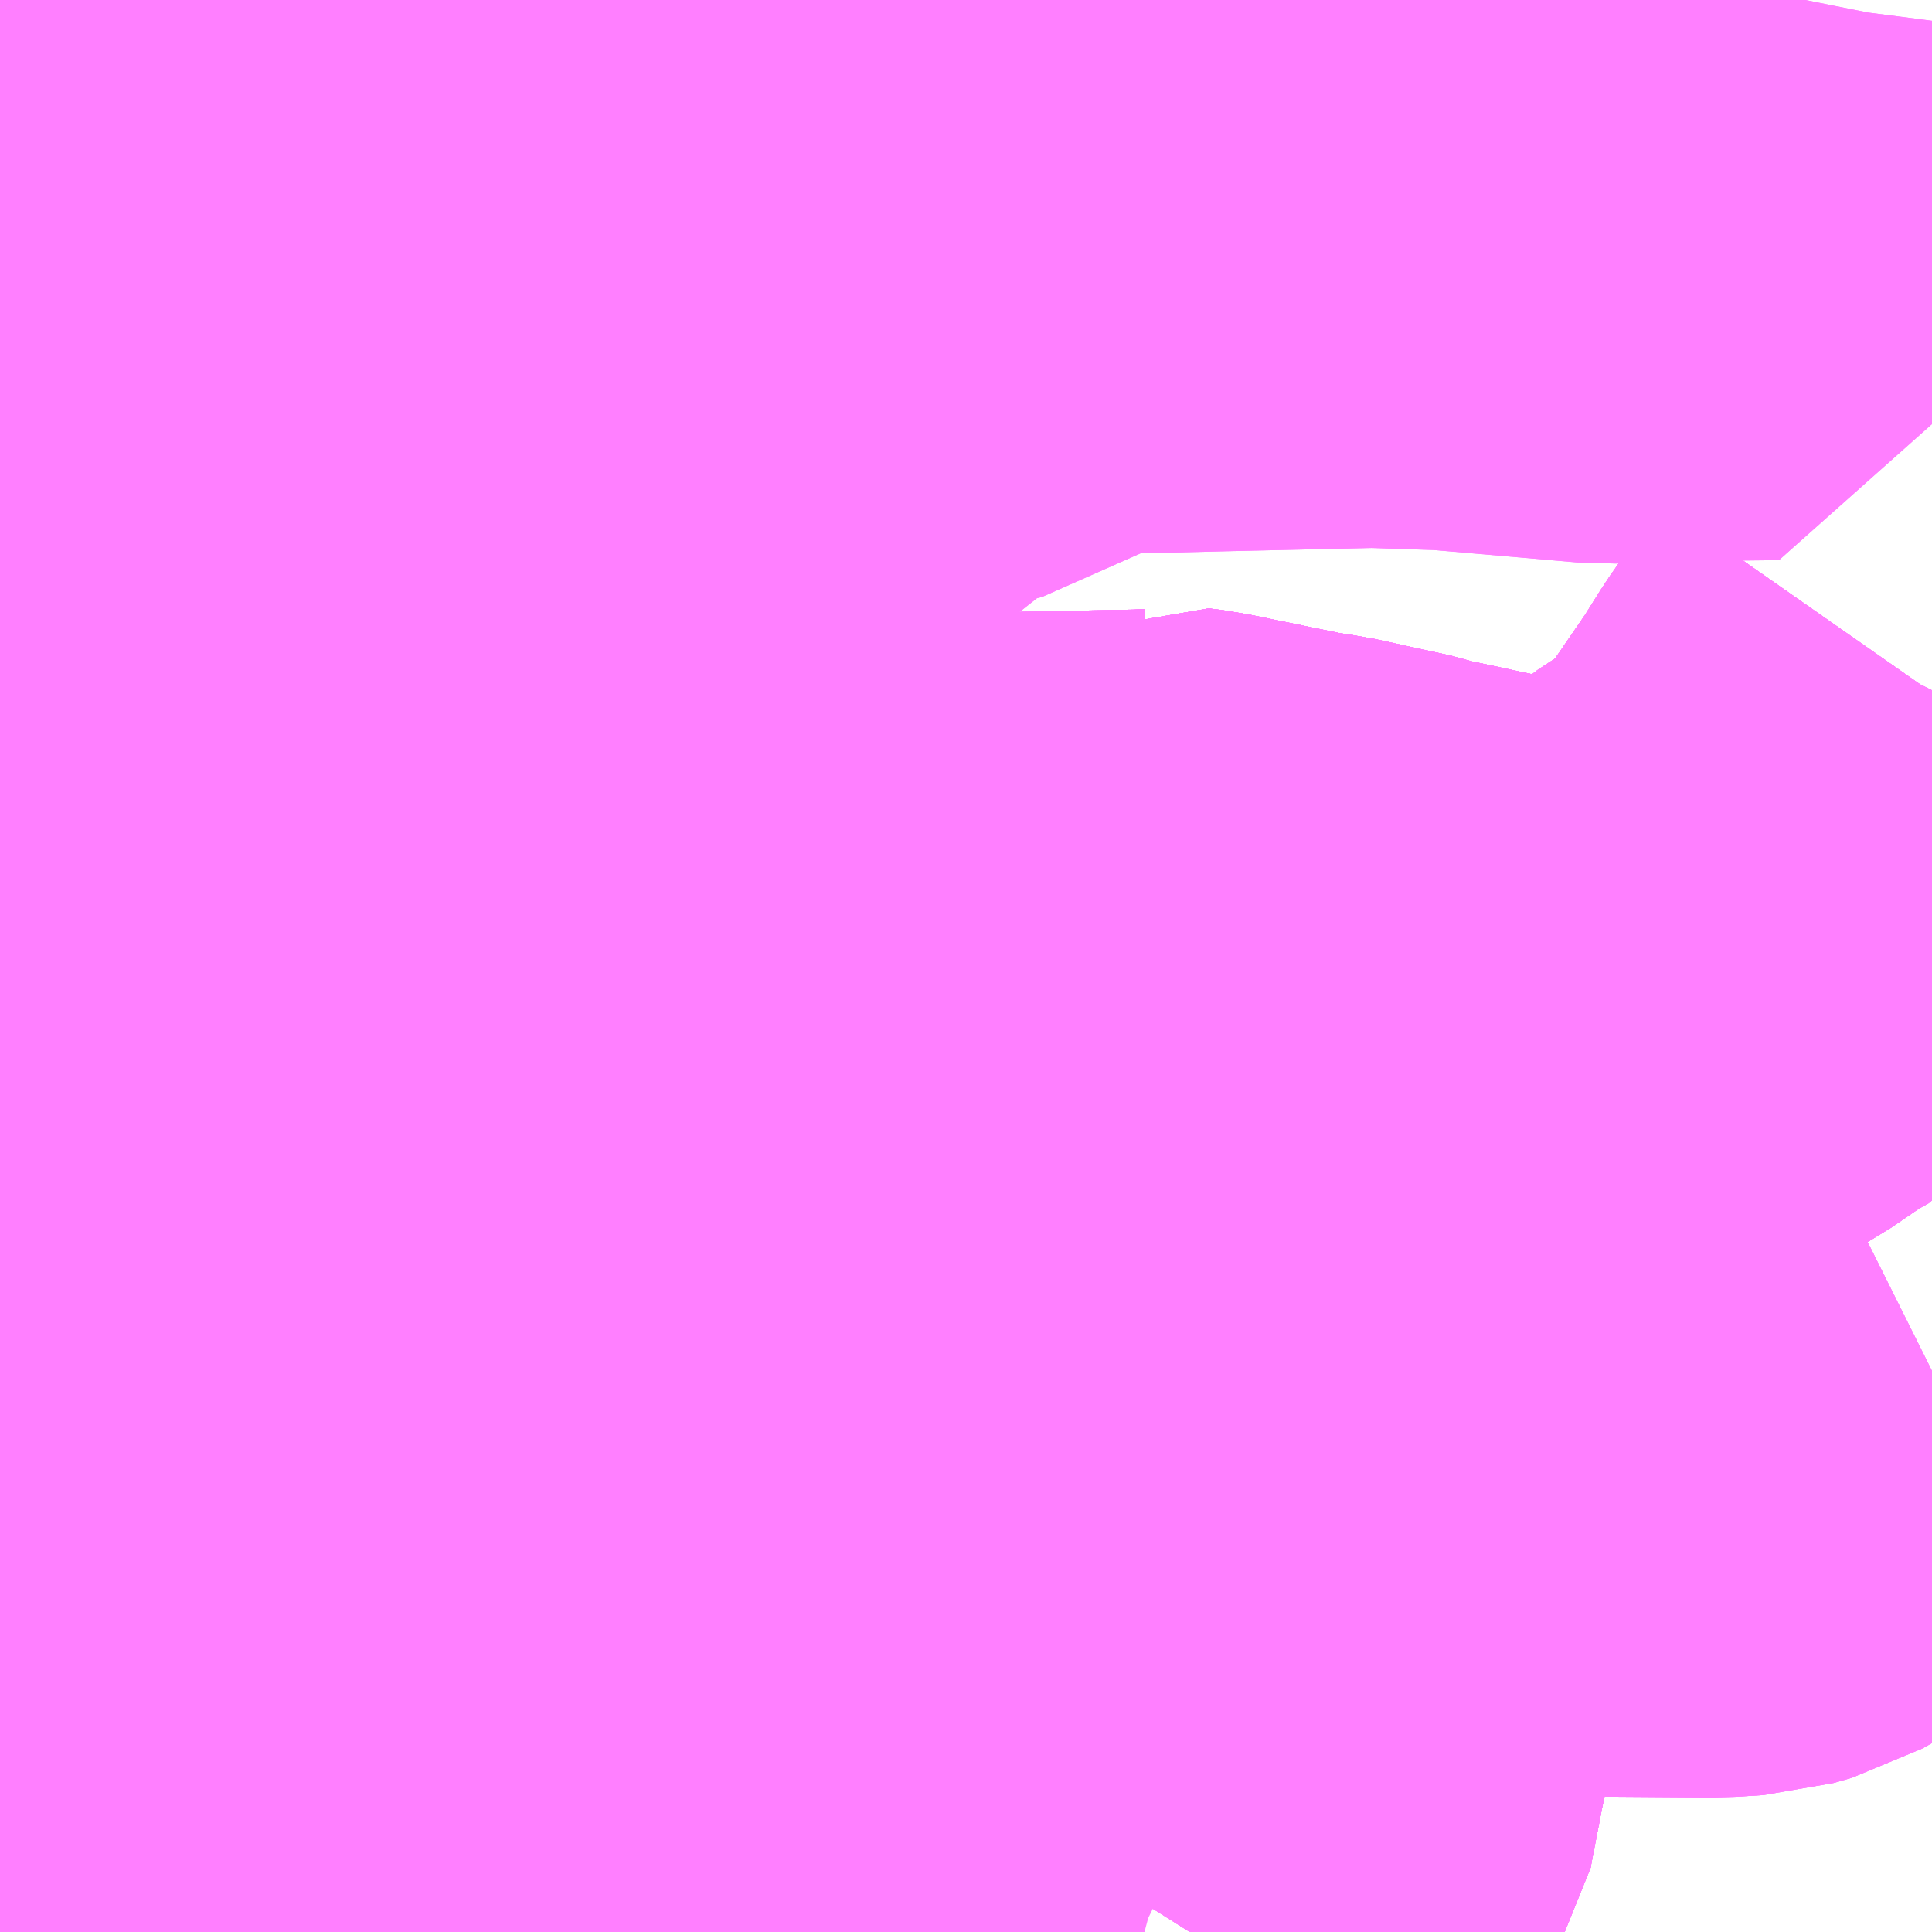 <?xml version="1.0" encoding="UTF-8"?>
<svg  xmlns="http://www.w3.org/2000/svg" xmlns:xlink="http://www.w3.org/1999/xlink" xmlns:go="http://purl.org/svgmap/profile" property="N07_001,N07_002,N07_003,N07_004,N07_005,N07_006,N07_007" viewBox="13392.334 -3467.285 2.197 2.197" go:dataArea="13392.333984375 -3467.28515625 2.197265625 2.197265625" >
<globalCoordinateSystem srsName="http://purl.org/crs/84" transform="matrix(100.0,0.0,0.0,-100.0,0.0,0.0)" />
<defs>
 <g id="p0" >
  <circle cx="0.0" cy="0.0" r="3" stroke="green" stroke-width="0.75" vector-effect="non-scaling-stroke" />
 </g>
</defs>
<g fill="none" fill-rule="evenodd" stroke="#FF00FF" stroke-width="0.75" opacity="0.5" vector-effect="non-scaling-stroke" stroke-linejoin="bevel" >
<path content="1,JR四国バス（株）,マドンナエクスプレス号　松山⇔岡山,3.0,3.0,3.0," xlink:title="1" d="M13392.334,-3467.115L13392.35,-3467.116L13392.432,-3467.117L13392.444,-3467.117L13392.461,-3467.118L13392.53,-3467.12L13392.595,-3467.121L13392.603,-3467.122L13392.627,-3467.122L13392.627,-3467.095L13392.627,-3467.064L13392.628,-3467.008L13392.628,-3466.99L13392.629,-3466.929L13392.629,-3466.92L13392.629,-3466.815L13392.629,-3466.807L13392.629,-3466.779L13392.629,-3466.762L13392.629,-3466.732L13392.629,-3466.721L13392.629,-3466.71L13392.629,-3466.669L13392.629,-3466.655L13392.629,-3466.649L13392.629,-3466.622L13392.629,-3466.608L13392.63,-3466.555L13392.631,-3466.512L13392.631,-3466.49L13392.631,-3466.381L13392.631,-3466.253L13392.632,-3466.245L13392.646,-3466.245L13392.687,-3466.244L13392.738,-3466.242L13392.779,-3466.241L13392.817,-3466.24L13392.841,-3466.24"/>
<path content="1,JR四国バス（株）,龍馬エクスプレス号　高知⇔岡山,9.0,9.0,9.0," xlink:title="1" d="M13392.334,-3467.115L13392.35,-3467.116L13392.432,-3467.117L13392.444,-3467.117L13392.461,-3467.118L13392.53,-3467.12L13392.595,-3467.121L13392.603,-3467.122L13392.627,-3467.122L13392.627,-3467.095L13392.627,-3467.064L13392.628,-3467.008L13392.628,-3466.99L13392.629,-3466.929L13392.629,-3466.92L13392.629,-3466.815L13392.629,-3466.807L13392.629,-3466.779L13392.629,-3466.762L13392.629,-3466.732L13392.629,-3466.721L13392.629,-3466.71L13392.629,-3466.669L13392.629,-3466.655L13392.629,-3466.649L13392.629,-3466.622L13392.629,-3466.608L13392.63,-3466.555L13392.631,-3466.512L13392.631,-3466.49L13392.631,-3466.381L13392.631,-3466.253L13392.632,-3466.245L13392.646,-3466.245L13392.687,-3466.244L13392.738,-3466.242L13392.779,-3466.241L13392.817,-3466.24L13392.841,-3466.24"/>
<path content="1,ロウズ観光（株）,岡山・倉敷～東京,1.0,1.0,1.0," xlink:title="1" d="M13392.334,-3466.55L13392.342,-3466.549L13392.456,-3466.552L13392.63,-3466.554L13392.63,-3466.655L13392.63,-3466.975L13392.63,-3467.116L13392.361,-3467.115L13392.334,-3467.114"/>
<path content="1,一畑バス（株）,岡山～米子・松江・出雲線,7.0,7.0,7.0," xlink:title="1" d="M13392.816,-3466.186L13392.816,-3466.237L13392.635,-3466.24L13392.494,-3466.243L13392.403,-3466.246L13392.334,-3466.247"/>
<path content="1,下津井電鉄（株）,岡山～松山線,6.0,6.0,6.0," xlink:title="1" d="M13392.334,-3466.247L13392.403,-3466.246L13392.494,-3466.243L13392.635,-3466.24L13392.816,-3466.237L13392.816,-3466.186"/>
<path content="1,下津井電鉄（株）,岡山～福岡線,1.0,1.0,1.0," xlink:title="1" d="M13392.816,-3466.186L13392.816,-3466.237L13392.635,-3466.24L13392.494,-3466.243L13392.403,-3466.246L13392.334,-3466.247"/>
<path content="1,下津井電鉄（株）,岡山～高知線,9.0,9.0,9.0," xlink:title="1" d="M13392.334,-3466.247L13392.403,-3466.246L13392.494,-3466.243L13392.635,-3466.24L13392.816,-3466.237L13392.816,-3466.186"/>
<path content="1,下津井電鉄（株）,岡山～鳥取線,3.0,3.0,3.0," xlink:title="1" d="M13392.816,-3466.186L13392.816,-3466.237L13392.635,-3466.24L13392.494,-3466.243L13392.403,-3466.246L13392.334,-3466.247"/>
<path content="1,下津井電鉄（株）,興除線,25.0,18.5,18.5," xlink:title="1" d="M13392.816,-3466.186L13392.816,-3466.237L13392.635,-3466.24L13392.635,-3466.311L13392.636,-3466.473L13392.63,-3466.554L13392.456,-3466.552L13392.342,-3466.549L13392.334,-3466.55"/>
<path content="1,両備ホールディングス（株）,ままかりライナー　倉敷・岡山～東京駅八重洲通り線,1.0,1.0,1.0," xlink:title="1" d="M13392.334,-3466.55L13392.342,-3466.549L13392.456,-3466.552L13392.63,-3466.554L13392.63,-3466.655L13392.63,-3466.975L13392.63,-3467.116L13392.361,-3467.115L13392.334,-3467.114"/>
<path content="1,両備ホールディングス（株）,ももたろうエクスプレス　岡山～出雲・松江・米子線,7.0,7.0,7.0," xlink:title="1" d="M13392.816,-3466.186L13392.816,-3466.237L13392.635,-3466.24L13392.494,-3466.243L13392.403,-3466.246L13392.334,-3466.247"/>
<path content="1,両備ホールディングス（株）,サンサンライナー　岡山～広島線,4.0,4.0,4.0," xlink:title="1" d="M13392.816,-3466.186L13392.816,-3466.237L13392.635,-3466.24L13392.494,-3466.243L13392.403,-3466.246L13392.334,-3466.247"/>
<path content="1,両備ホールディングス（株）,ペガサス　倉敷・岡山～小倉・福岡線,1.0,1.0,1.0," xlink:title="1" d="M13392.816,-3466.186L13392.816,-3466.237L13392.635,-3466.24L13392.494,-3466.243L13392.403,-3466.246L13392.334,-3466.247"/>
<path content="1,両備ホールディングス（株）,ホテルオークラ岡山線,8.0,7.0,7.0," xlink:title="1" d="M13393.881,-3465.724L13393.857,-3465.619L13394.284,-3465.616L13394.316,-3465.618L13394.337,-3465.624L13394.389,-3465.653L13394.529,-3465.725L13394.531,-3465.726"/>
<path content="1,両備ホールディングス（株）,ホテルオークラ岡山線,8.0,7.0,7.0," xlink:title="1" d="M13393.881,-3465.724L13393.804,-3465.737L13393.79,-3465.746L13393.766,-3465.751L13393.662,-3465.763"/>
<path content="1,両備ホールディングス（株）,ホテルオークラ岡山線,8.0,7.0,7.0," xlink:title="1" d="M13393.396,-3466.051L13393.433,-3466.066L13393.455,-3466.081L13393.481,-3466.094L13393.498,-3466.103L13393.509,-3466.106L13393.54,-3466.116L13393.556,-3466.123L13393.569,-3466.128L13393.582,-3466.137L13393.592,-3466.14L13393.598,-3466.147L13393.614,-3466.159L13393.636,-3466.184L13393.656,-3466.218L13393.662,-3466.221L13393.678,-3466.219L13393.795,-3466.195L13393.817,-3466.192L13393.904,-3466.173L13393.916,-3466.169L13394.024,-3466.146L13394.118,-3466.122L13394.083,-3466.099L13394.072,-3466.085L13394.047,-3466.039L13394.02,-3465.985L13393.989,-3465.927L13393.934,-3465.843L13393.905,-3465.793L13393.893,-3465.756L13393.881,-3465.724"/>
<path content="1,両備ホールディングス（株）,ホテルオークラ岡山線,8.0,7.0,7.0," xlink:title="1" d="M13392.816,-3466.237L13392.816,-3466.186L13392.819,-3466.05L13392.987,-3466.05L13393.053,-3466.05L13393.155,-3466.05L13393.396,-3466.051"/>
<path content="1,両備ホールディングス（株）,ホテルオークラ岡山線,8.0,7.0,7.0," xlink:title="1" d="M13392.816,-3466.237L13393.053,-3466.227L13393.111,-3466.226L13393.316,-3466.217L13393.393,-3466.214L13393.396,-3466.051"/>
<path content="1,両備ホールディングス（株）,ホテルオークラ岡山線,8.0,7.0,7.0," xlink:title="1" d="M13392.816,-3466.237L13392.635,-3466.24L13392.635,-3466.311L13392.636,-3466.473L13392.63,-3466.554L13392.456,-3466.552L13392.342,-3466.549L13392.334,-3466.55"/>
<path content="1,両備ホールディングス（株）,マスカット　倉敷～新宿線,1.0,1.0,1.0," xlink:title="1" d="M13392.334,-3467.114L13392.361,-3467.115L13392.63,-3467.116L13392.63,-3466.975L13392.63,-3466.655L13392.63,-3466.554L13392.456,-3466.552L13392.342,-3466.549L13392.334,-3466.55"/>
<path content="1,両備ホールディングス（株）,マドンナエクスプレス　松山線,6.0,6.0,6.0," xlink:title="1" d="M13392.816,-3466.186L13392.816,-3466.237L13392.635,-3466.24L13392.494,-3466.243L13392.403,-3466.246L13392.334,-3466.247"/>
<path content="1,両備ホールディングス（株）,リョービ・エクスプレス　倉敷・岡山～名古屋線,1.0,1.0,1.0," xlink:title="1" d="M13392.334,-3466.55L13392.342,-3466.549L13392.456,-3466.552L13392.63,-3466.554L13392.63,-3466.655L13392.63,-3466.975L13392.63,-3467.116L13392.361,-3467.115L13392.334,-3467.114"/>
<path content="1,両備ホールディングス（株）,リョービ・エクスプレス　倉敷・玉野・岡山～大阪線,23.0,23.0,23.0," xlink:title="1" d="M13392.55,-3465.088L13392.561,-3465.128L13392.612,-3465.233L13392.619,-3465.257L13392.623,-3465.464L13392.63,-3465.631L13392.334,-3465.629"/>
<path content="1,両備ホールディングス（株）,ルブラン　倉敷・岡山・津山～東京線,1.0,1.0,1.0," xlink:title="1" d="M13392.334,-3467.114L13392.361,-3467.115L13392.63,-3467.116L13392.63,-3466.975L13392.63,-3466.655L13392.63,-3466.554L13392.456,-3466.552L13392.342,-3466.549L13392.334,-3466.55"/>
<path content="1,両備ホールディングス（株）,倉敷駅（旧2号線経由）・中庄駅・バラ園線,8.5,6.0,6.0," xlink:title="1" d="M13392.635,-3466.24L13392.633,-3466.05L13392.631,-3465.883L13392.634,-3465.765L13392.63,-3465.631L13392.334,-3465.629"/>
<path content="1,両備ホールディングス（株）,倉敷駅（旧2号線経由）・中庄駅・バラ園線,8.5,6.0,6.0," xlink:title="1" d="M13392.635,-3466.24L13392.816,-3466.237L13392.816,-3466.186"/>
<path content="1,両備ホールディングス（株）,倉敷駅（旧2号線経由）・中庄駅・バラ園線,8.5,6.0,6.0," xlink:title="1" d="M13392.635,-3466.24L13392.635,-3466.311L13392.636,-3466.473L13392.63,-3466.554L13392.456,-3466.552L13392.342,-3466.549L13392.334,-3466.55"/>
<path content="1,両備ホールディングス（株）,国道30号線,32.0,24.5,24.5," xlink:title="1" d="M13392.55,-3465.088L13392.561,-3465.128L13392.612,-3465.233L13392.619,-3465.257L13392.623,-3465.464L13392.63,-3465.631L13392.634,-3465.765L13392.631,-3465.883L13392.633,-3466.05L13392.819,-3466.05L13392.816,-3466.186L13392.816,-3466.237L13392.635,-3466.24L13392.635,-3466.311L13392.636,-3466.473L13392.63,-3466.554L13392.456,-3466.552L13392.342,-3466.549L13392.334,-3466.55"/>
<path content="1,両備ホールディングス（株）,岡山・西大寺線,124.5,92.0,91.5," xlink:title="1" d="M13394.531,-3465.726L13394.529,-3465.725L13394.389,-3465.653L13394.337,-3465.624L13394.316,-3465.618L13394.284,-3465.616L13393.857,-3465.619"/>
<path content="1,両備ホールディングス（株）,岡山・西大寺線,124.5,92.0,91.5," xlink:title="1" d="M13393.857,-3465.619L13393.881,-3465.724"/>
<path content="1,両備ホールディングス（株）,岡山・西大寺線,124.5,92.0,91.5," xlink:title="1" d="M13393.031,-3465.622L13393.374,-3465.614L13393.574,-3465.614L13393.621,-3465.614L13393.857,-3465.619"/>
<path content="1,両備ホールディングス（株）,岡山・西大寺線,124.5,92.0,91.5," xlink:title="1" d="M13393.031,-3465.622L13393.043,-3465.733L13393.052,-3465.825"/>
<path content="1,両備ホールディングス（株）,岡山・西大寺線,124.5,92.0,91.5," xlink:title="1" d="M13392.334,-3465.629L13392.63,-3465.631L13392.86,-3465.629L13393.031,-3465.622"/>
<path content="1,両備ホールディングス（株）,岡山・西大寺線,124.5,92.0,91.5," xlink:title="1" d="M13393.881,-3465.724L13393.893,-3465.756L13393.905,-3465.793L13393.934,-3465.843L13393.989,-3465.927L13394.02,-3465.985L13394.047,-3466.039L13394.072,-3466.085L13394.083,-3466.099L13394.118,-3466.122L13394.024,-3466.146L13393.916,-3466.169L13393.904,-3466.173L13393.817,-3466.192L13393.795,-3466.195L13393.678,-3466.219L13393.662,-3466.221L13393.656,-3466.218L13393.636,-3466.184L13393.614,-3466.159L13393.598,-3466.147L13393.592,-3466.14L13393.582,-3466.137L13393.569,-3466.128L13393.556,-3466.123L13393.54,-3466.116L13393.509,-3466.106L13393.498,-3466.103L13393.481,-3466.094L13393.455,-3466.081L13393.433,-3466.066L13393.396,-3466.051"/>
<path content="1,両備ホールディングス（株）,岡山・西大寺線,124.5,92.0,91.5," xlink:title="1" d="M13393.052,-3465.825L13393.194,-3465.818L13393.614,-3465.768L13393.662,-3465.763L13393.766,-3465.751L13393.79,-3465.746L13393.804,-3465.737L13393.881,-3465.724"/>
<path content="1,両備ホールディングス（株）,岡山・西大寺線,124.5,92.0,91.5," xlink:title="1" d="M13393.052,-3465.825L13393.052,-3465.994L13393.053,-3466.05"/>
<path content="1,両備ホールディングス（株）,岡山・西大寺線,124.5,92.0,91.5," xlink:title="1" d="M13393.053,-3466.05L13393.053,-3466.134L13393.05,-3466.197L13393.053,-3466.227"/>
<path content="1,両備ホールディングス（株）,岡山・西大寺線,124.5,92.0,91.5," xlink:title="1" d="M13393.396,-3466.051L13393.155,-3466.05L13393.053,-3466.05"/>
<path content="1,両備ホールディングス（株）,岡山・西大寺線,124.5,92.0,91.5," xlink:title="1" d="M13393.396,-3466.051L13393.393,-3466.214L13393.316,-3466.217L13393.111,-3466.226L13393.053,-3466.227"/>
<path content="1,両備ホールディングス（株）,岡山・西大寺線,124.5,92.0,91.5," xlink:title="1" d="M13393.053,-3466.227L13392.816,-3466.237"/>
<path content="1,両備ホールディングス（株）,岡山・西大寺線,124.5,92.0,91.5," xlink:title="1" d="M13392.816,-3466.237L13392.816,-3466.186"/>
<path content="1,両備ホールディングス（株）,岡山・西大寺線,124.5,92.0,91.5," xlink:title="1" d="M13392.816,-3466.237L13392.635,-3466.24L13392.635,-3466.311L13392.636,-3466.473L13392.63,-3466.554L13392.456,-3466.552L13392.342,-3466.549L13392.334,-3466.55"/>
<path content="1,両備ホールディングス（株）,新倉吉街道エクスプレス　岡山～倉吉線,1.0,1.0,1.0," xlink:title="1" d="M13392.816,-3466.186L13392.816,-3466.237L13392.635,-3466.24L13392.494,-3466.243L13392.403,-3466.246L13392.334,-3466.247"/>
<path content="1,両備ホールディングス（株）,新道海岸・渋川・王子ヶ岳線,36.5,29.5,29.5," xlink:title="1" d="M13392.55,-3465.088L13392.561,-3465.128L13392.612,-3465.233L13392.619,-3465.257L13392.623,-3465.464L13392.63,-3465.631L13392.634,-3465.765L13392.631,-3465.883L13392.633,-3466.05L13392.819,-3466.05L13392.816,-3466.186L13392.816,-3466.237L13392.635,-3466.24L13392.635,-3466.311L13392.636,-3466.473L13392.63,-3466.554L13392.456,-3466.552L13392.342,-3466.549L13392.334,-3466.55"/>
<path content="1,両備ホールディングス（株）,旭川荘線・高島駅旭川荘線,5.5,4.0,4.0," xlink:title="1" d="M13392.816,-3466.186L13392.816,-3466.237"/>
<path content="1,両備ホールディングス（株）,旭川荘線・高島駅旭川荘線,5.5,4.0,4.0," xlink:title="1" d="M13392.816,-3466.237L13392.635,-3466.24L13392.494,-3466.243L13392.403,-3466.246L13392.334,-3466.247"/>
<path content="1,両備ホールディングス（株）,旭川荘線・高島駅旭川荘線,5.5,4.0,4.0," xlink:title="1" d="M13394.531,-3466.5L13394.53,-3466.498L13394.472,-3466.415L13394.45,-3466.38L13394.391,-3466.294L13394.377,-3466.273L13394.358,-3466.26L13394.344,-3466.244L13394.31,-3466.225L13394.289,-3466.209L13394.24,-3466.179L13394.171,-3466.147L13394.118,-3466.122L13394.024,-3466.146L13393.916,-3466.169L13393.904,-3466.173L13393.817,-3466.192L13393.795,-3466.195L13393.678,-3466.219L13393.662,-3466.221L13393.656,-3466.218L13393.638,-3466.217L13393.436,-3466.213L13393.393,-3466.214L13393.316,-3466.217L13393.111,-3466.226L13393.053,-3466.227L13392.816,-3466.237"/>
<path content="1,両備ホールディングス（株）,東山・倉益線,6.0,1.5,1.5," xlink:title="1" d="M13393.396,-3466.051L13393.433,-3466.066L13393.455,-3466.081L13393.481,-3466.094L13393.498,-3466.103L13393.509,-3466.106L13393.54,-3466.116L13393.556,-3466.123L13393.569,-3466.128L13393.582,-3466.137L13393.592,-3466.14L13393.598,-3466.147L13393.614,-3466.159L13393.636,-3466.184L13393.656,-3466.218L13393.662,-3466.221L13393.678,-3466.219L13393.795,-3466.195L13393.817,-3466.192L13393.904,-3466.173L13393.916,-3466.169L13394.024,-3466.146L13394.118,-3466.122L13394.083,-3466.099L13394.072,-3466.085L13394.047,-3466.039L13394.02,-3465.985L13393.989,-3465.927L13393.934,-3465.843L13393.905,-3465.793L13393.893,-3465.756L13393.881,-3465.724L13393.857,-3465.619L13394.284,-3465.616L13394.316,-3465.618L13394.337,-3465.624L13394.389,-3465.653L13394.529,-3465.725L13394.531,-3465.726"/>
<path content="1,両備ホールディングス（株）,東山・倉益線,6.0,1.5,1.5," xlink:title="1" d="M13393.396,-3466.051L13393.155,-3466.05L13393.053,-3466.05L13393.053,-3466.134L13393.05,-3466.197L13393.053,-3466.227"/>
<path content="1,両備ホールディングス（株）,東山・倉益線,6.0,1.5,1.5," xlink:title="1" d="M13393.053,-3466.227L13393.111,-3466.226L13393.316,-3466.217L13393.393,-3466.214L13393.396,-3466.051"/>
<path content="1,両備ホールディングス（株）,東山・倉益線,6.0,1.5,1.5," xlink:title="1" d="M13392.816,-3466.237L13392.816,-3466.186"/>
<path content="1,両備ホールディングス（株）,東山・倉益線,6.0,1.5,1.5," xlink:title="1" d="M13392.816,-3466.237L13393.053,-3466.227"/>
<path content="1,両備ホールディングス（株）,東山・倉益線,6.0,1.5,1.5," xlink:title="1" d="M13392.816,-3466.237L13392.635,-3466.24L13392.635,-3466.311L13392.636,-3466.473L13392.63,-3466.554L13392.456,-3466.552L13392.342,-3466.549L13392.334,-3466.55"/>
<path content="1,両備ホールディングス（株）,沖元線,12.0,7.5,7.5," xlink:title="1" d="M13392.816,-3466.237L13392.816,-3466.186"/>
<path content="1,両備ホールディングス（株）,沖元線,12.0,7.5,7.5," xlink:title="1" d="M13392.816,-3466.237L13393.053,-3466.227L13393.05,-3466.197L13393.053,-3466.134L13393.053,-3466.05L13393.052,-3465.994L13393.052,-3465.825L13393.194,-3465.818L13393.614,-3465.768L13393.608,-3465.743L13393.574,-3465.614L13393.574,-3465.592L13393.57,-3465.575L13393.565,-3465.564L13393.558,-3465.554L13393.546,-3465.542L13393.535,-3465.53L13393.513,-3465.511L13393.459,-3465.461L13393.416,-3465.424L13393.4,-3465.409L13393.383,-3465.392L13393.371,-3465.375L13393.352,-3465.352L13393.342,-3465.337L13393.327,-3465.315L13393.311,-3465.285L13393.295,-3465.253L13393.285,-3465.229L13393.27,-3465.173L13393.24,-3465.091L13393.24,-3465.088"/>
<path content="1,両備ホールディングス（株）,沖元線,12.0,7.5,7.5," xlink:title="1" d="M13392.816,-3466.237L13392.635,-3466.24L13392.635,-3466.311L13392.636,-3466.473L13392.63,-3466.554L13392.456,-3466.552L13392.342,-3466.549L13392.334,-3466.55"/>
<path content="1,両備ホールディングス（株）,淡水湖・小串・上山坂線,15.5,10.0,10.0," xlink:title="1" d="M13392.635,-3466.24L13392.633,-3466.05L13392.631,-3465.883L13392.634,-3465.765L13392.63,-3465.631L13392.623,-3465.464L13392.619,-3465.257L13392.612,-3465.233L13392.561,-3465.128L13392.55,-3465.088"/>
<path content="1,両備ホールディングス（株）,淡水湖・小串・上山坂線,15.5,10.0,10.0," xlink:title="1" d="M13392.635,-3466.24L13392.816,-3466.237L13392.816,-3466.186"/>
<path content="1,両備ホールディングス（株）,淡水湖・小串・上山坂線,15.5,10.0,10.0," xlink:title="1" d="M13392.635,-3466.24L13392.635,-3466.311L13392.636,-3466.473L13392.63,-3466.554L13392.456,-3466.552L13392.342,-3466.549L13392.334,-3466.55"/>
<path content="1,両備ホールディングス（株）,玉野渋川特急線,29.5,30.0,30.0," xlink:title="1" d="M13392.55,-3465.088L13392.561,-3465.128L13392.612,-3465.233L13392.619,-3465.257L13392.623,-3465.464L13392.63,-3465.631L13392.634,-3465.765L13392.631,-3465.883L13392.633,-3466.05L13392.819,-3466.05L13392.816,-3466.186L13392.816,-3466.237L13392.635,-3466.24L13392.635,-3466.311L13392.636,-3466.473L13392.63,-3466.554L13392.456,-3466.552L13392.342,-3466.549L13392.334,-3466.55"/>
<path content="1,両備ホールディングス（株）,龍馬エクスプレス　岡山～高知線,9.0,9.0,9.0," xlink:title="1" d="M13392.334,-3466.247L13392.403,-3466.246L13392.494,-3466.243L13392.635,-3466.24L13392.816,-3466.237L13392.816,-3466.186"/>
<path content="1,中国JRバス（株）,広島～岡山　サンサンライナー,12.0,12.0,12.0," xlink:title="1" d="M13392.816,-3466.186L13392.816,-3466.237L13392.635,-3466.24L13392.494,-3466.243L13392.403,-3466.246L13392.334,-3466.247"/>
<path content="1,中鉄バス（株）,免許センター線　天満屋～岡山駅～笹ヶ瀬～吉宗～免許センター,12.5,9.0,9.0," xlink:title="1" d="M13392.334,-3466.247L13392.403,-3466.246L13392.494,-3466.243L13392.635,-3466.24L13392.816,-3466.237L13392.816,-3466.186"/>
<path content="1,中鉄バス（株）,出雲線　ももたろうエクスプレス,7.0,7.0,7.0," xlink:title="1" d="M13392.816,-3466.186L13392.816,-3466.237L13392.635,-3466.24L13392.494,-3466.243L13392.403,-3466.246L13392.334,-3466.247"/>
<path content="1,中鉄バス（株）,北長瀬駅前・中庄線　岡山駅～北長瀬駅前～中庄駅,3.0,2.0,2.0," xlink:title="1" d="M13392.334,-3465.629L13392.63,-3465.631L13392.634,-3465.765L13392.631,-3465.883L13392.633,-3466.05L13392.635,-3466.24"/>
<path content="1,中鉄バス（株）,北長瀬駅前・中庄線　岡山駅～北長瀬駅前～中庄駅,3.0,2.0,2.0," xlink:title="1" d="M13392.635,-3466.24L13392.816,-3466.237L13392.816,-3466.186"/>
<path content="1,中鉄バス（株）,北長瀬駅前・中庄線　岡山駅～北長瀬駅前～中庄駅,3.0,2.0,2.0," xlink:title="1" d="M13392.635,-3466.24L13392.635,-3466.311L13392.636,-3466.473L13392.63,-3466.554L13392.456,-3466.552L13392.342,-3466.549L13392.334,-3466.55"/>
<path content="1,中鉄バス（株）,半田山ハイツ・津高台団地線　天満屋バスセンター～津高台団地・半田山ハイツ～本村,8.0,6.5,6.5," xlink:title="1" d="M13392.816,-3466.186L13392.816,-3466.237L13392.635,-3466.24L13392.635,-3466.311L13392.636,-3466.473L13392.63,-3466.554L13392.456,-3466.552L13392.342,-3466.549L13392.334,-3466.55"/>
<path content="1,中鉄バス（株）,吉備高原都市線　天満屋バスセンター～佐山団地北～吉備高原・リハビリセンター,5.0,4.0,4.0," xlink:title="1" d="M13392.816,-3466.186L13392.816,-3466.237L13392.635,-3466.24L13392.635,-3466.311L13392.636,-3466.473L13392.63,-3466.554L13392.456,-3466.552L13392.342,-3466.549L13392.334,-3466.55"/>
<path content="1,中鉄バス（株）,国立病院線　天満屋バスセンター～岡山駅～笹ヶ瀬～国立病院,31.0,21.5,21.5," xlink:title="1" d="M13392.816,-3466.186L13392.816,-3466.237L13392.635,-3466.24L13392.635,-3466.311L13392.636,-3466.473L13392.63,-3466.554L13392.456,-3466.552L13392.342,-3466.549L13392.334,-3466.55"/>
<path content="1,中鉄バス（株）,稲荷山線　天満屋バスセンター～三門～高松～稲荷山,6.5,5.0,5.0," xlink:title="1" d="M13392.816,-3466.186L13392.816,-3466.237L13392.635,-3466.24L13392.635,-3466.311L13392.636,-3466.473L13392.63,-3466.554L13392.456,-3466.552L13392.342,-3466.549L13392.334,-3466.55"/>
<path content="1,中鉄バス（株）,芳賀佐山団地線　天満屋～（楢津・大窪）～芳賀佐山団地～リサーチパーク,38.0,30.0,30.0," xlink:title="1" d="M13392.816,-3466.186L13392.816,-3466.237L13392.635,-3466.24L13392.635,-3466.311L13392.636,-3466.473L13392.63,-3466.554L13392.456,-3466.552L13392.342,-3466.549L13392.334,-3466.55"/>
<path content="1,伊予鉄道（株）,マドンナエクスプレス　松山⇔岡山,6.0,6.0,6.0," xlink:title="1" d="M13392.334,-3467.115L13392.35,-3467.116L13392.432,-3467.117L13392.444,-3467.117L13392.461,-3467.118L13392.53,-3467.12L13392.595,-3467.121L13392.603,-3467.122L13392.627,-3467.122L13392.627,-3467.095L13392.627,-3467.064L13392.628,-3467.008L13392.628,-3466.99L13392.629,-3466.929L13392.629,-3466.92L13392.629,-3466.815L13392.629,-3466.807L13392.629,-3466.779L13392.629,-3466.762L13392.629,-3466.732L13392.629,-3466.721L13392.629,-3466.71L13392.629,-3466.669L13392.629,-3466.655L13392.629,-3466.649L13392.629,-3466.622L13392.629,-3466.608L13392.63,-3466.555L13392.631,-3466.512L13392.631,-3466.49L13392.631,-3466.381L13392.631,-3466.253L13392.632,-3466.245L13392.646,-3466.245L13392.687,-3466.244L13392.738,-3466.242L13392.779,-3466.241L13392.817,-3466.24L13392.841,-3466.24"/>
<path content="1,土佐電気鉄道（株）,龍馬エクスプレス　高知⇔岡山線,9.0,9.0,9.0," xlink:title="1" d="M13392.334,-3467.115L13392.35,-3467.116L13392.432,-3467.117L13392.444,-3467.117L13392.461,-3467.118L13392.53,-3467.12L13392.595,-3467.121L13392.603,-3467.122L13392.627,-3467.122L13392.627,-3467.095L13392.627,-3467.064L13392.628,-3467.008L13392.628,-3466.99L13392.629,-3466.929L13392.629,-3466.92L13392.629,-3466.815L13392.629,-3466.807L13392.629,-3466.779L13392.629,-3466.762L13392.629,-3466.732L13392.629,-3466.721L13392.629,-3466.71L13392.629,-3466.669L13392.629,-3466.655L13392.629,-3466.649L13392.629,-3466.622L13392.629,-3466.608L13392.63,-3466.555L13392.631,-3466.512L13392.631,-3466.49L13392.631,-3466.381L13392.631,-3466.253L13392.632,-3466.245L13392.646,-3466.245L13392.687,-3466.244L13392.738,-3466.242L13392.779,-3466.241L13392.817,-3466.24L13392.841,-3466.24"/>
<path content="1,宇野自動車（株）,四御神線　四御神　発　表町BC・岡山駅前行,40.0,35.0,35.0," xlink:title="1" d="M13393.053,-3466.227L13393.05,-3466.197L13393.053,-3466.134"/>
<path content="1,宇野自動車（株）,四御神線　四御神　発　表町BC・岡山駅前行,40.0,35.0,35.0," xlink:title="1" d="M13393.053,-3466.227L13393.111,-3466.226L13393.316,-3466.217L13393.393,-3466.214L13393.436,-3466.213L13393.638,-3466.217L13393.656,-3466.218L13393.662,-3466.221L13393.678,-3466.219L13393.795,-3466.195L13393.817,-3466.192L13393.904,-3466.173L13393.916,-3466.169L13394.024,-3466.146L13394.118,-3466.122L13394.171,-3466.147L13394.24,-3466.179L13394.289,-3466.209L13394.31,-3466.225L13394.344,-3466.244L13394.358,-3466.26L13394.377,-3466.273L13394.391,-3466.294L13394.45,-3466.38L13394.472,-3466.415L13394.53,-3466.498L13394.531,-3466.5"/>
<path content="1,宇野自動車（株）,四御神線　四御神　発　表町BC・岡山駅前行,40.0,35.0,35.0," xlink:title="1" d="M13392.334,-3466.55L13392.342,-3466.549L13392.456,-3466.552L13392.63,-3466.554L13392.765,-3466.553L13392.889,-3466.554L13393.021,-3466.553L13393.043,-3466.553L13393.045,-3466.544L13393.045,-3466.505L13393.047,-3466.487L13393.047,-3466.288L13393.053,-3466.227"/>
<path content="1,宇野自動車（株）,国道2・250号線　ネオポリス　発　瀬戸駅行、表町BC・岡山駅前行,29.0,25.0,25.0," xlink:title="1" d="M13393.053,-3466.227L13393.05,-3466.197L13393.053,-3466.134"/>
<path content="1,宇野自動車（株）,国道2・250号線　ネオポリス　発　瀬戸駅行、表町BC・岡山駅前行,29.0,25.0,25.0," xlink:title="1" d="M13393.053,-3466.227L13393.111,-3466.226L13393.316,-3466.217L13393.393,-3466.214L13393.436,-3466.213L13393.638,-3466.217L13393.656,-3466.218L13393.662,-3466.221L13393.678,-3466.219L13393.795,-3466.195L13393.817,-3466.192L13393.904,-3466.173L13393.916,-3466.169L13394.024,-3466.146L13394.118,-3466.122L13394.171,-3466.147L13394.24,-3466.179L13394.289,-3466.209L13394.31,-3466.225L13394.344,-3466.244L13394.358,-3466.26L13394.377,-3466.273L13394.391,-3466.294L13394.45,-3466.38L13394.472,-3466.415L13394.53,-3466.498L13394.531,-3466.5"/>
<path content="1,宇野自動車（株）,国道2・250号線　ネオポリス　発　瀬戸駅行、表町BC・岡山駅前行,29.0,25.0,25.0," xlink:title="1" d="M13392.334,-3466.55L13392.342,-3466.549L13392.456,-3466.552L13392.63,-3466.554L13392.765,-3466.553L13392.889,-3466.554L13393.021,-3466.553L13393.043,-3466.553L13393.045,-3466.544L13393.045,-3466.505L13393.047,-3466.487L13393.047,-3466.288L13393.053,-3466.227"/>
<path content="1,宇野自動車（株）,山陽団地循環　表町BC⇔山陽団地循環,10.0,11.0,11.0," xlink:title="1" d="M13393.053,-3466.134L13393.05,-3466.197L13393.053,-3466.227L13393.047,-3466.288L13393.047,-3466.487L13393.045,-3466.505L13393.045,-3466.544L13393.043,-3466.553L13393.021,-3466.553L13392.889,-3466.554L13392.765,-3466.553L13392.63,-3466.554"/>
<path content="1,宇野自動車（株）,山陽団地循環　表町BC⇔山陽団地循環,10.0,11.0,11.0," xlink:title="1" d="M13392.63,-3466.554L13392.456,-3466.552L13392.342,-3466.549L13392.334,-3466.55"/>
<path content="1,宇野自動車（株）,山陽団地循環　表町BC⇔山陽団地循環,10.0,11.0,11.0," xlink:title="1" d="M13392.63,-3466.554L13392.63,-3466.655L13392.63,-3466.975L13392.63,-3467.116"/>
<path content="1,宇野自動車（株）,山陽団地循環　表町BC⇔山陽団地循環,10.0,11.0,11.0," xlink:title="1" d="M13392.334,-3467.114L13392.361,-3467.115L13392.63,-3467.116"/>
<path content="1,宇野自動車（株）,山陽団地循環　表町BC⇔山陽団地循環,10.0,11.0,11.0," xlink:title="1" d="M13392.63,-3467.116L13392.629,-3467.218L13392.631,-3467.285"/>
<path content="1,宇野自動車（株）,東岡山線　東岡山　発　岡山駅前・表町BC行,42.5,36.0,36.0," xlink:title="1" d="M13393.043,-3466.553L13393.045,-3466.544L13393.045,-3466.505L13393.047,-3466.487L13393.047,-3466.288L13393.053,-3466.227L13393.05,-3466.197L13393.053,-3466.134"/>
<path content="1,宇野自動車（株）,東岡山線　東岡山　発　岡山駅前・表町BC行,42.5,36.0,36.0," xlink:title="1" d="M13393.043,-3466.553L13393.059,-3466.577L13393.06,-3466.616L13393.057,-3466.707L13393.053,-3466.772L13393.047,-3466.801L13393.053,-3466.818L13393.043,-3466.89L13393.043,-3466.936L13393.035,-3467.022L13393.036,-3467.119"/>
<path content="1,宇野自動車（株）,東岡山線　東岡山　発　岡山駅前・表町BC行,42.5,36.0,36.0," xlink:title="1" d="M13392.334,-3466.55L13392.342,-3466.549L13392.456,-3466.552L13392.63,-3466.554L13392.765,-3466.553L13392.889,-3466.554L13393.021,-3466.553L13393.043,-3466.553"/>
<path content="1,宇野自動車（株）,東岡山線　東岡山　発　岡山駅前・表町BC行,42.5,36.0,36.0," xlink:title="1" d="M13393.036,-3467.119L13392.912,-3467.12L13392.63,-3467.116L13392.361,-3467.115L13392.334,-3467.114"/>
<path content="1,宇野自動車（株）,東岡山線　東岡山　発　岡山駅前・表町BC行,42.5,36.0,36.0," xlink:title="1" d="M13393.036,-3467.119L13393.4,-3467.119L13393.393,-3467.145L13393.383,-3467.171L13393.369,-3467.241L13393.362,-3467.285"/>
<path content="1,宇野自動車（株）,美作線　ネオポリス　発　岡山行,37.0,34.0,34.0," xlink:title="1" d="M13392.63,-3466.554L13392.765,-3466.553L13392.889,-3466.554L13393.021,-3466.553L13393.043,-3466.553L13393.045,-3466.544L13393.045,-3466.505L13393.047,-3466.487L13393.047,-3466.288L13393.053,-3466.227L13393.05,-3466.197L13393.053,-3466.134"/>
<path content="1,宇野自動車（株）,美作線　ネオポリス　発　岡山行,37.0,34.0,34.0," xlink:title="1" d="M13392.63,-3466.554L13392.63,-3466.655L13392.63,-3466.975L13392.63,-3467.116"/>
<path content="1,宇野自動車（株）,美作線　ネオポリス　発　岡山行,37.0,34.0,34.0," xlink:title="1" d="M13392.334,-3466.55L13392.342,-3466.549L13392.456,-3466.552L13392.63,-3466.554"/>
<path content="1,宇野自動車（株）,美作線　ネオポリス　発　岡山行,37.0,34.0,34.0," xlink:title="1" d="M13392.63,-3467.116L13392.361,-3467.115L13392.334,-3467.114"/>
<path content="1,宇野自動車（株）,美作線　ネオポリス　発　岡山行,37.0,34.0,34.0," xlink:title="1" d="M13392.63,-3467.116L13392.629,-3467.218L13392.631,-3467.285"/>
<path content="1,岡山電気軌道（株）,JR中庄駅行き（天満屋・職安・鉄工センター・庭瀬・下撫川・川崎医大　方面）,6.0,8.0,8.0," xlink:title="1" d="M13392.334,-3466.55L13392.342,-3466.549L13392.456,-3466.552L13392.63,-3466.554L13392.636,-3466.473L13392.635,-3466.311L13392.635,-3466.24L13392.816,-3466.237L13392.816,-3466.186L13392.819,-3466.05L13392.633,-3466.05L13392.631,-3465.883L13392.634,-3465.765L13392.63,-3465.631L13392.334,-3465.629"/>
<path content="1,岡山電気軌道（株）,RSKバラ園行き（天満屋・職安・鉄工センター・庭瀬・下撫川　方面）,11.0,11.5,11.5," xlink:title="1" d="M13392.334,-3466.55L13392.342,-3466.549L13392.456,-3466.552L13392.63,-3466.554L13392.636,-3466.473L13392.635,-3466.311L13392.635,-3466.24L13392.816,-3466.237L13392.816,-3466.186L13392.819,-3466.05L13392.633,-3466.05L13392.631,-3465.883L13392.634,-3465.765L13392.63,-3465.631L13392.334,-3465.629"/>
<path content="1,岡山電気軌道（株）,コンベックス岡山流通センター行き（岡山駅・市役所・大元駅・下中野・米倉・汗入・せのお病院・火の見　方面）,3.0,5.0,5.0," xlink:title="1" d="M13392.334,-3466.55L13392.342,-3466.549L13392.456,-3466.552L13392.63,-3466.554L13392.636,-3466.473L13392.635,-3466.311L13392.635,-3466.24L13392.816,-3466.237L13392.816,-3466.186"/>
<path content="1,岡山電気軌道（株）,三蟠南行き（天満屋・西大寺町・山陽学園大学・四軒屋・倉田　方面）,16.0,4.0,4.0," xlink:title="1" d="M13392.334,-3466.55L13392.342,-3466.549L13392.456,-3466.552L13392.63,-3466.554L13392.636,-3466.473L13392.635,-3466.311L13392.635,-3466.24L13392.816,-3466.237L13392.816,-3466.186L13392.819,-3466.05L13392.987,-3466.05L13393.053,-3466.05L13393.052,-3465.994L13393.052,-3465.825L13393.043,-3465.733L13393.031,-3465.622L13393.374,-3465.614L13393.574,-3465.614L13393.621,-3465.614L13393.857,-3465.619L13393.846,-3465.575L13393.788,-3465.302L13393.777,-3465.245L13393.775,-3465.235L13393.773,-3465.223L13393.762,-3465.207L13393.687,-3465.088"/>
<path content="1,岡山電気軌道（株）,三野公園行き（天満屋・番町口・南方交番前・法界院駅前・半田山植物園　方面）,26.5,21.5,21.5," xlink:title="1" d="M13392.635,-3466.24L13392.816,-3466.237L13392.816,-3466.186L13392.819,-3466.05L13392.633,-3466.05L13392.523,-3466.043L13392.334,-3466.035"/>
<path content="1,岡山電気軌道（株）,三野公園行き（天満屋・番町口・南方交番前・法界院駅前・半田山植物園　方面）,26.5,21.5,21.5," xlink:title="1" d="M13392.635,-3466.24L13392.635,-3466.311L13392.636,-3466.473L13392.63,-3466.554L13392.63,-3466.655L13392.63,-3466.975L13392.629,-3467.218L13392.631,-3467.285"/>
<path content="1,岡山電気軌道（株）,三野公園行き（天満屋・番町口・南方交番前・法界院駅前・半田山植物園　方面）,26.5,21.5,21.5," xlink:title="1" d="M13392.334,-3466.247L13392.403,-3466.246L13392.494,-3466.243L13392.635,-3466.24"/>
<path content="1,岡山電気軌道（株）,中央市場行き（天満屋・清輝橋・豊成・洲崎・福島・岡山港・築港元町　方面）,2.0,0.0,0.0," xlink:title="1" d="M13392.334,-3466.55L13392.342,-3466.549L13392.456,-3466.552L13392.63,-3466.554L13392.636,-3466.473L13392.635,-3466.311L13392.635,-3466.24L13392.816,-3466.237L13392.816,-3466.186L13392.819,-3466.05L13392.633,-3466.05L13392.631,-3465.883L13392.634,-3465.765L13392.63,-3465.631L13392.623,-3465.464L13392.619,-3465.257L13392.612,-3465.233L13392.561,-3465.128L13392.55,-3465.088"/>
<path content="1,岡山電気軌道（株）,中央市場行き（新西大寺町筋・清輝橋・豊成・洲崎・福島・岡山港・築港元町　方面）,2.0,0.0,0.0," xlink:title="1" d="M13392.334,-3466.55L13392.342,-3466.549L13392.456,-3466.552L13392.63,-3466.554L13392.636,-3466.473L13392.635,-3466.311L13392.635,-3466.24L13392.816,-3466.237L13392.816,-3466.186L13392.819,-3466.05L13392.633,-3466.05L13392.631,-3465.883L13392.634,-3465.765L13392.63,-3465.631L13392.623,-3465.464L13392.619,-3465.257L13392.612,-3465.233L13392.561,-3465.128L13392.55,-3465.088"/>
<path content="1,岡山電気軌道（株）,中央病院行き（岡山駅西口・済生会病院・京山入口・津高営業所　方面）,12.5,14.0,14.0," xlink:title="1" d="M13392.816,-3466.186L13392.816,-3466.237L13392.635,-3466.24L13392.635,-3466.311L13392.636,-3466.473L13392.63,-3466.554L13392.456,-3466.552L13392.342,-3466.549L13392.334,-3466.55"/>
<path content="1,岡山電気軌道（株）,京山・池田動物園行き（済生会病院　方面）,1.0,1.0,1.0," xlink:title="1" d="M13393.111,-3466.226L13393.053,-3466.227"/>
<path content="1,岡山電気軌道（株）,京山・池田動物園行き（済生会病院　方面）,1.0,1.0,1.0," xlink:title="1" d="M13393.053,-3466.227L13393.05,-3466.197L13393.053,-3466.134L13393.053,-3466.05L13392.987,-3466.05L13392.819,-3466.05L13392.816,-3466.186L13392.816,-3466.237"/>
<path content="1,岡山電気軌道（株）,京山・池田動物園行き（済生会病院　方面）,1.0,1.0,1.0," xlink:title="1" d="M13393.053,-3466.227L13393.047,-3466.288L13393.047,-3466.487L13393.045,-3466.505L13393.045,-3466.544L13393.043,-3466.553L13393.059,-3466.577L13393.06,-3466.616L13393.057,-3466.707L13393.053,-3466.772"/>
<path content="1,岡山電気軌道（株）,京山・池田動物園行き（済生会病院　方面）,1.0,1.0,1.0," xlink:title="1" d="M13392.816,-3466.237L13393.053,-3466.227"/>
<path content="1,岡山電気軌道（株）,京山・池田動物園行き（済生会病院　方面）,1.0,1.0,1.0," xlink:title="1" d="M13392.63,-3466.554L13392.636,-3466.473L13392.635,-3466.311L13392.635,-3466.24L13392.816,-3466.237"/>
<path content="1,岡山電気軌道（株）,京山・池田動物園行き（済生会病院　方面）,1.0,1.0,1.0," xlink:title="1" d="M13392.63,-3466.554L13392.456,-3466.552L13392.342,-3466.549L13392.334,-3466.55"/>
<path content="1,岡山電気軌道（株）,京山・池田動物園行き（済生会病院　方面）,1.0,1.0,1.0," xlink:title="1" d="M13393.053,-3466.772L13393.098,-3466.815L13393.097,-3466.872L13393.1,-3466.935"/>
<path content="1,岡山電気軌道（株）,京山・池田動物園行き（済生会病院　方面）,1.0,1.0,1.0," xlink:title="1" d="M13393.053,-3466.772L13393.047,-3466.801L13393.053,-3466.818L13393.043,-3466.89L13393.043,-3466.936L13393.1,-3466.935"/>
<path content="1,岡山電気軌道（株）,京山・池田動物園行き（済生会病院　方面）,1.0,1.0,1.0," xlink:title="1" d="M13393.1,-3466.935L13393.352,-3466.931L13393.361,-3466.934L13393.366,-3466.942L13393.37,-3466.953L13393.377,-3466.968L13393.387,-3466.97L13393.401,-3466.969L13393.42,-3466.968L13393.428,-3466.97L13393.434,-3466.974L13393.481,-3467.042L13393.496,-3467.037L13393.512,-3467.033L13393.529,-3467.031L13393.552,-3467.03L13393.595,-3467.03L13393.718,-3467.033L13393.896,-3467.037L13393.987,-3467.034L13394.16,-3467.019L13394.259,-3467.022L13394.353,-3467.023L13394.386,-3467.28L13394.387,-3467.285"/>
<path content="1,岡山電気軌道（株）,京山・池田動物園行き（済生会病院　方面）,1.0,1.0,1.0," xlink:title="1" d="M13392.334,-3467.114L13392.361,-3467.115L13392.63,-3467.116L13392.63,-3466.975L13392.63,-3466.655L13392.63,-3466.554"/>
<path content="1,岡山電気軌道（株）,倉益南行き（天満屋・西大寺町・山陽学園大学・四軒屋・倉田　方面）,2.0,0.0,0.0," xlink:title="1" d="M13392.334,-3466.55L13392.342,-3466.549L13392.456,-3466.552L13392.63,-3466.554L13392.636,-3466.473L13392.635,-3466.311L13392.635,-3466.24L13392.816,-3466.237L13392.816,-3466.186L13392.819,-3466.05L13392.987,-3466.05L13393.053,-3466.05L13393.052,-3465.994L13393.052,-3465.825L13393.043,-3465.733L13393.031,-3465.622L13393.374,-3465.614L13393.574,-3465.614L13393.621,-3465.614L13393.857,-3465.619L13393.846,-3465.575L13393.788,-3465.302L13393.777,-3465.245L13393.775,-3465.235L13393.773,-3465.223L13393.762,-3465.207L13393.687,-3465.088"/>
<path content="1,岡山電気軌道（株）,健康づくり財団病院行き（市役所・水道局・大元駅前・宗忠神社・卸センター・ひろた旭川荘　方面）,51.5,47.0,47.0," xlink:title="1" d="M13392.816,-3466.186L13392.816,-3466.237L13392.635,-3466.24L13392.635,-3466.311L13392.636,-3466.473L13392.63,-3466.554L13392.456,-3466.552L13392.342,-3466.549L13392.334,-3466.55"/>
<path content="1,岡山電気軌道（株）,労災病院行き（市役所・水道局・大学病院・清輝橋・豊成・洲崎・並木町・あけぼの町　方面）,25.0,23.0,23.0," xlink:title="1" d="M13392.561,-3465.128L13392.55,-3465.088"/>
<path content="1,岡山電気軌道（株）,労災病院行き（市役所・水道局・大学病院・清輝橋・豊成・洲崎・並木町・あけぼの町　方面）,25.0,23.0,23.0," xlink:title="1" d="M13392.561,-3465.128L13392.612,-3465.233L13392.619,-3465.257L13392.623,-3465.464L13392.63,-3465.631L13392.634,-3465.765L13392.631,-3465.883L13392.633,-3466.05L13392.819,-3466.05L13392.816,-3466.186L13392.816,-3466.237L13392.635,-3466.24L13392.635,-3466.311L13392.636,-3466.473L13392.63,-3466.554L13392.456,-3466.552L13392.342,-3466.549L13392.334,-3466.55"/>
<path content="1,岡山電気軌道（株）,労災病院行き（市役所・水道局・大学病院・清輝橋・豊成・洲崎・並木町・あけぼの町　方面）,25.0,23.0,23.0," xlink:title="1" d="M13392.334,-3465.179L13392.561,-3465.128"/>
<path content="1,岡山電気軌道（株）,天満屋経由・大東行き（天満屋・新西大寺町筋・清輝橋・日赤病院・当新田　方面）,47.0,44.5,44.5," xlink:title="1" d="M13392.334,-3466.55L13392.342,-3466.549L13392.456,-3466.552L13392.63,-3466.554L13392.636,-3466.473L13392.635,-3466.311L13392.635,-3466.24L13392.816,-3466.237L13392.816,-3466.186L13392.819,-3466.05L13392.633,-3466.05L13392.631,-3465.883L13392.634,-3465.765L13392.63,-3465.631L13392.623,-3465.464L13392.619,-3465.257L13392.612,-3465.233L13392.561,-3465.128L13392.55,-3465.088"/>
<path content="1,岡山電気軌道（株）,妙善寺行き（天満屋・番町口・南方交番前・法界院駅前・岡山大学　方面）,24.5,21.5,21.5," xlink:title="1" d="M13392.635,-3466.24L13392.816,-3466.237L13392.816,-3466.186L13392.819,-3466.05L13392.633,-3466.05L13392.523,-3466.043L13392.334,-3466.035"/>
<path content="1,岡山電気軌道（株）,妙善寺行き（天満屋・番町口・南方交番前・法界院駅前・岡山大学　方面）,24.5,21.5,21.5," xlink:title="1" d="M13392.635,-3466.24L13392.494,-3466.243L13392.403,-3466.246L13392.334,-3466.247"/>
<path content="1,岡山電気軌道（株）,妙善寺行き（天満屋・番町口・南方交番前・法界院駅前・岡山大学　方面）,24.5,21.5,21.5," xlink:title="1" d="M13392.334,-3466.55L13392.342,-3466.549L13392.456,-3466.552L13392.63,-3466.554"/>
<path content="1,岡山電気軌道（株）,妙善寺行き（天満屋・番町口・南方交番前・法界院駅前・岡山大学　方面）,24.5,21.5,21.5," xlink:title="1" d="M13392.63,-3466.554L13392.636,-3466.473L13392.635,-3466.311L13392.635,-3466.24"/>
<path content="1,岡山電気軌道（株）,妙善寺行き（天満屋・番町口・南方交番前・法界院駅前・岡山大学　方面）,24.5,21.5,21.5," xlink:title="1" d="M13392.63,-3466.554L13392.63,-3466.655L13392.63,-3466.975L13392.629,-3467.218L13392.631,-3467.285"/>
<path content="1,岡山電気軌道（株）,岡南営業所行き（市役所・水道局・大学病院・清輝橋・岡山南高校　方面）,27.5,27.5,27.5," xlink:title="1" d="M13392.55,-3465.088L13392.561,-3465.128"/>
<path content="1,岡山電気軌道（株）,岡南営業所行き（市役所・水道局・大学病院・清輝橋・岡山南高校　方面）,27.5,27.5,27.5," xlink:title="1" d="M13392.561,-3465.128L13392.612,-3465.233L13392.619,-3465.257L13392.623,-3465.464L13392.63,-3465.631L13392.634,-3465.765L13392.631,-3465.883L13392.633,-3466.05"/>
<path content="1,岡山電気軌道（株）,岡南営業所行き（市役所・水道局・大学病院・清輝橋・岡山南高校　方面）,27.5,27.5,27.5," xlink:title="1" d="M13392.633,-3466.05L13392.635,-3466.24"/>
<path content="1,岡山電気軌道（株）,岡南営業所行き（市役所・水道局・大学病院・清輝橋・岡山南高校　方面）,27.5,27.5,27.5," xlink:title="1" d="M13392.819,-3466.05L13392.633,-3466.05"/>
<path content="1,岡山電気軌道（株）,岡南営業所行き（市役所・水道局・大学病院・清輝橋・岡山南高校　方面）,27.5,27.5,27.5," xlink:title="1" d="M13393.656,-3466.218L13393.636,-3466.184L13393.614,-3466.159L13393.598,-3466.147L13393.592,-3466.14L13393.582,-3466.137L13393.569,-3466.128L13393.556,-3466.123L13393.54,-3466.116L13393.509,-3466.106L13393.498,-3466.103L13393.481,-3466.094L13393.455,-3466.081L13393.433,-3466.066L13393.396,-3466.051L13393.155,-3466.05L13393.053,-3466.05L13392.987,-3466.05L13392.819,-3466.05"/>
<path content="1,岡山電気軌道（株）,岡南営業所行き（市役所・水道局・大学病院・清輝橋・岡山南高校　方面）,27.5,27.5,27.5," xlink:title="1" d="M13393.656,-3466.218L13393.638,-3466.217L13393.436,-3466.213L13393.393,-3466.214L13393.316,-3466.217L13393.111,-3466.226L13393.053,-3466.227L13392.816,-3466.237"/>
<path content="1,岡山電気軌道（株）,岡南営業所行き（市役所・水道局・大学病院・清輝橋・岡山南高校　方面）,27.5,27.5,27.5," xlink:title="1" d="M13393.656,-3466.218L13393.662,-3466.221L13393.678,-3466.219L13393.795,-3466.195L13393.817,-3466.192L13393.904,-3466.173L13393.916,-3466.169L13394.024,-3466.146L13394.118,-3466.122L13394.171,-3466.147L13394.24,-3466.179L13394.289,-3466.209L13394.31,-3466.225L13394.344,-3466.244L13394.358,-3466.26L13394.377,-3466.273L13394.391,-3466.294L13394.45,-3466.38L13394.472,-3466.415L13394.53,-3466.498L13394.531,-3466.5"/>
<path content="1,岡山電気軌道（株）,岡南営業所行き（市役所・水道局・大学病院・清輝橋・岡山南高校　方面）,27.5,27.5,27.5," xlink:title="1" d="M13392.816,-3466.237L13392.816,-3466.186L13392.819,-3466.05"/>
<path content="1,岡山電気軌道（株）,岡南営業所行き（市役所・水道局・大学病院・清輝橋・岡山南高校　方面）,27.5,27.5,27.5," xlink:title="1" d="M13392.816,-3466.237L13392.635,-3466.24"/>
<path content="1,岡山電気軌道（株）,岡南営業所行き（市役所・水道局・大学病院・清輝橋・岡山南高校　方面）,27.5,27.5,27.5," xlink:title="1" d="M13392.635,-3466.24L13392.635,-3466.311L13392.636,-3466.473L13392.63,-3466.554L13392.456,-3466.552L13392.342,-3466.549L13392.334,-3466.55"/>
<path content="1,岡山電気軌道（株）,岡南営業所行き（市役所・水道局・大学病院・清輝橋・岡山南高校　方面）,27.5,27.5,27.5," xlink:title="1" d="M13392.334,-3465.179L13392.561,-3465.128"/>
<path content="1,岡山電気軌道（株）,岡南飛行場行き（天満屋・新西大寺町筋・清輝橋・豊成・福田・浦安体育館　方面）,51.5,42.5,42.5," xlink:title="1" d="M13392.55,-3465.088L13392.561,-3465.128L13392.612,-3465.233L13392.619,-3465.257L13392.623,-3465.464L13392.63,-3465.631L13392.634,-3465.765L13392.631,-3465.883L13392.633,-3466.05L13392.819,-3466.05L13392.816,-3466.186L13392.816,-3466.237L13392.635,-3466.24L13392.635,-3466.311L13392.636,-3466.473L13392.63,-3466.554L13392.456,-3466.552L13392.342,-3466.549L13392.334,-3466.55"/>
<path content="1,岡山電気軌道（株）,岡山ふれあいセンター行き（天満屋・県庁・山陽学園大学・四軒屋・倉田・桑野　方面）,1.0,0.0,0.0," xlink:title="1" d="M13393.053,-3466.05L13393.155,-3466.05L13393.396,-3466.051L13393.433,-3466.066L13393.455,-3466.081L13393.481,-3466.094L13393.498,-3466.103L13393.509,-3466.106L13393.54,-3466.116L13393.556,-3466.123L13393.569,-3466.128L13393.582,-3466.137L13393.592,-3466.14L13393.598,-3466.147L13393.614,-3466.159L13393.636,-3466.184L13393.656,-3466.218"/>
<path content="1,岡山電気軌道（株）,岡山ふれあいセンター行き（天満屋・県庁・山陽学園大学・四軒屋・倉田・桑野　方面）,1.0,0.0,0.0," xlink:title="1" d="M13393.053,-3466.05L13393.053,-3466.134L13393.05,-3466.197L13393.053,-3466.227L13393.111,-3466.226L13393.316,-3466.217L13393.393,-3466.214L13393.436,-3466.213L13393.638,-3466.217L13393.656,-3466.218"/>
<path content="1,岡山電気軌道（株）,岡山ふれあいセンター行き（天満屋・県庁・山陽学園大学・四軒屋・倉田・桑野　方面）,1.0,0.0,0.0," xlink:title="1" d="M13393.656,-3466.218L13393.662,-3466.221L13393.678,-3466.219L13393.795,-3466.195L13393.817,-3466.192L13393.904,-3466.173L13393.916,-3466.169L13394.024,-3466.146L13394.118,-3466.122L13394.083,-3466.099L13394.072,-3466.085L13394.047,-3466.039L13394.02,-3465.985L13393.989,-3465.927L13393.934,-3465.843L13393.905,-3465.793L13393.893,-3465.756L13393.881,-3465.724L13393.857,-3465.619L13393.846,-3465.575L13393.788,-3465.302L13393.777,-3465.245L13393.775,-3465.235L13393.773,-3465.223L13393.762,-3465.207L13393.687,-3465.088"/>
<path content="1,岡山電気軌道（株）,岡山ふれあいセンター行き（天満屋・県庁・山陽学園大学・四軒屋・倉田・桑野　方面）,1.0,0.0,0.0," xlink:title="1" d="M13392.334,-3466.55L13392.342,-3466.549L13392.456,-3466.552L13392.63,-3466.554L13392.636,-3466.473L13392.635,-3466.311L13392.635,-3466.24L13392.816,-3466.237L13392.816,-3466.186L13392.819,-3466.05L13392.987,-3466.05L13393.053,-3466.05"/>
<path content="1,岡山電気軌道（株）,岡山ふれあいセンター行き（天満屋・西大寺町・山陽学園大学・四軒屋・倉田・桑野　方面）,33.5,23.5,23.5," xlink:title="1" d="M13392.334,-3466.55L13392.342,-3466.549L13392.456,-3466.552L13392.63,-3466.554L13392.636,-3466.473L13392.635,-3466.311L13392.635,-3466.24L13392.816,-3466.237L13392.816,-3466.186L13392.819,-3466.05L13392.987,-3466.05L13393.053,-3466.05L13393.052,-3465.994L13393.052,-3465.825L13393.043,-3465.733L13393.031,-3465.622L13393.374,-3465.614L13393.574,-3465.614L13393.621,-3465.614L13393.857,-3465.619L13393.846,-3465.575L13393.788,-3465.302L13393.777,-3465.245L13393.775,-3465.235L13393.773,-3465.223L13393.762,-3465.207L13393.687,-3465.088"/>
<path content="1,岡山電気軌道（株）,岡山医療センター国立病院行き（済生会病院前・運動公園・笹ヶ瀬・津高営業所・中原　方面）,8.0,7.0,7.0," xlink:title="1" d="M13392.334,-3466.55L13392.342,-3466.549L13392.456,-3466.552L13392.63,-3466.554L13392.636,-3466.473L13392.635,-3466.311L13392.635,-3466.24L13392.816,-3466.237L13392.816,-3466.186"/>
<path content="1,岡山電気軌道（株）,岡山理科大学東門行き（天満屋・番町口・南方交番前・法界院駅前・理大専門学校口・三軒屋自衛隊前　方面）,16.0,18.0,18.0," xlink:title="1" d="M13392.635,-3466.24L13392.494,-3466.243L13392.403,-3466.246L13392.334,-3466.247"/>
<path content="1,岡山電気軌道（株）,岡山理科大学東門行き（天満屋・番町口・南方交番前・法界院駅前・理大専門学校口・三軒屋自衛隊前　方面）,16.0,18.0,18.0," xlink:title="1" d="M13392.334,-3466.035L13392.523,-3466.043L13392.633,-3466.05L13392.819,-3466.05L13392.816,-3466.186L13392.816,-3466.237L13392.635,-3466.24"/>
<path content="1,岡山電気軌道（株）,岡山理科大学東門行き（天満屋・番町口・南方交番前・法界院駅前・理大専門学校口・三軒屋自衛隊前　方面）,16.0,18.0,18.0," xlink:title="1" d="M13392.631,-3467.285L13392.629,-3467.218L13392.63,-3466.975L13392.63,-3466.655L13392.63,-3466.554L13392.636,-3466.473L13392.635,-3466.311L13392.635,-3466.24"/>
<path content="1,岡山電気軌道（株）,岡電高屋行き（天満屋・県庁・岡山城・県立図書館・朝日高前・二本松　方面）,55.5,45.5,45.5," xlink:title="1" d="M13393.656,-3466.218L13393.636,-3466.184L13393.614,-3466.159L13393.598,-3466.147L13393.592,-3466.14L13393.582,-3466.137L13393.569,-3466.128L13393.556,-3466.123L13393.54,-3466.116L13393.509,-3466.106L13393.498,-3466.103L13393.481,-3466.094L13393.455,-3466.081L13393.433,-3466.066L13393.396,-3466.051L13393.155,-3466.05L13393.053,-3466.05L13392.987,-3466.05L13392.819,-3466.05L13392.816,-3466.186L13392.816,-3466.237"/>
<path content="1,岡山電気軌道（株）,岡電高屋行き（天満屋・県庁・岡山城・県立図書館・朝日高前・二本松　方面）,55.5,45.5,45.5," xlink:title="1" d="M13392.816,-3466.237L13393.053,-3466.227L13393.111,-3466.226L13393.316,-3466.217L13393.393,-3466.214L13393.436,-3466.213L13393.638,-3466.217L13393.656,-3466.218"/>
<path content="1,岡山電気軌道（株）,岡電高屋行き（天満屋・県庁・岡山城・県立図書館・朝日高前・二本松　方面）,55.5,45.5,45.5," xlink:title="1" d="M13392.334,-3466.55L13392.342,-3466.549L13392.456,-3466.552L13392.63,-3466.554L13392.636,-3466.473L13392.635,-3466.311L13392.635,-3466.24L13392.816,-3466.237"/>
<path content="1,岡山電気軌道（株）,岡電高屋行き（天満屋・県庁・岡山城・県立図書館・朝日高前・二本松　方面）,55.5,45.5,45.5," xlink:title="1" d="M13394.531,-3466.5L13394.53,-3466.498L13394.472,-3466.415L13394.45,-3466.38L13394.391,-3466.294L13394.377,-3466.273L13394.358,-3466.26L13394.344,-3466.244L13394.31,-3466.225L13394.289,-3466.209L13394.24,-3466.179L13394.171,-3466.147L13394.118,-3466.122L13394.024,-3466.146L13393.916,-3466.169L13393.904,-3466.173L13393.817,-3466.192L13393.795,-3466.195L13393.678,-3466.219L13393.662,-3466.221L13393.656,-3466.218"/>
<path content="1,岡山電気軌道（株）,市役所経由・大東行き（市役所・水道局・大学病院・清輝橋・日赤病院・当新田　方面）,12.5,8.0,8.0," xlink:title="1" d="M13392.55,-3465.088L13392.561,-3465.128L13392.334,-3465.179"/>
<path content="1,岡山電気軌道（株）,平田・北長瀬駅行き（市役所・水道局・おおもと病院・平田　方面）,18.5,17.0,17.0," xlink:title="1" d="M13392.816,-3466.186L13392.816,-3466.237L13392.635,-3466.24L13392.635,-3466.311L13392.636,-3466.473L13392.63,-3466.554L13392.456,-3466.552L13392.342,-3466.549L13392.334,-3466.55"/>
<path content="1,岡山電気軌道（株）,急行労災病院行き（天満屋・新西大寺町筋・清輝橋・豊成・洲崎・松浜町　方面）,48.0,42.5,42.5," xlink:title="1" d="M13392.55,-3465.088L13392.561,-3465.128L13392.612,-3465.233L13392.619,-3465.257L13392.623,-3465.464L13392.63,-3465.631L13392.634,-3465.765L13392.631,-3465.883L13392.633,-3466.05L13392.635,-3466.24"/>
<path content="1,岡山電気軌道（株）,急行労災病院行き（天満屋・新西大寺町筋・清輝橋・豊成・洲崎・松浜町　方面）,48.0,42.5,42.5," xlink:title="1" d="M13392.635,-3466.24L13392.816,-3466.237L13392.816,-3466.186"/>
<path content="1,岡山電気軌道（株）,急行労災病院行き（天満屋・新西大寺町筋・清輝橋・豊成・洲崎・松浜町　方面）,48.0,42.5,42.5," xlink:title="1" d="M13392.635,-3466.24L13392.635,-3466.311L13392.636,-3466.473L13392.63,-3466.554L13392.456,-3466.552L13392.342,-3466.549L13392.334,-3466.55"/>
<path content="1,岡山電気軌道（株）,新保・万倍行き（市役所・水道局・富田・新保・西市団地　方面）,21.0,20.0,20.0," xlink:title="1" d="M13392.816,-3466.186L13392.816,-3466.237L13392.635,-3466.24L13392.635,-3466.311L13392.636,-3466.473L13392.63,-3466.554L13392.456,-3466.552L13392.342,-3466.549L13392.334,-3466.55"/>
<path content="1,岡山電気軌道（株）,新岡山港行き（かもめバス）（市役所・水道局・大学病院・清輝橋・新道・平井・倉田・三蟠南　方面）,19.0,22.0,22.0," xlink:title="1" d="M13392.334,-3465.179L13392.561,-3465.128L13392.594,-3465.116L13392.815,-3465.111L13392.852,-3465.104L13392.932,-3465.088"/>
<path content="1,岡山電気軌道（株）,新岡山港行き（かもめバス）（市役所・水道局・大学病院・清輝橋・新道・平井・倉田・三蟠南　方面）,19.0,22.0,22.0," xlink:title="1" d="M13392.334,-3465.629L13392.63,-3465.631L13392.86,-3465.629L13393.031,-3465.622L13393.374,-3465.614L13393.574,-3465.614L13393.621,-3465.614L13393.857,-3465.619L13394.056,-3465.624"/>
<path content="1,岡山電気軌道（株）,新岡山港行き（天満屋・西大寺町・山陽学園大学・四軒屋・倉田・三蟠南　方面）,17.0,18.5,18.5," xlink:title="1" d="M13392.334,-3466.55L13392.342,-3466.549L13392.456,-3466.552L13392.63,-3466.554L13392.636,-3466.473L13392.635,-3466.311L13392.635,-3466.24L13392.816,-3466.237L13392.816,-3466.186L13392.819,-3466.05L13392.987,-3466.05L13393.053,-3466.05L13393.052,-3465.994L13393.052,-3465.825L13393.043,-3465.733L13393.031,-3465.622L13393.374,-3465.614L13393.574,-3465.614L13393.621,-3465.614L13393.857,-3465.619L13393.846,-3465.575L13393.788,-3465.302L13393.777,-3465.245L13393.775,-3465.235L13393.773,-3465.223L13393.762,-3465.207L13393.687,-3465.088"/>
<path content="1,岡山電気軌道（株）,新岡山港行き（西大寺町・新道・倉田・三蟠南　方面）,6.5,9.0,9.0," xlink:title="1" d="M13392.334,-3466.55L13392.342,-3466.549L13392.456,-3466.552L13392.63,-3466.554L13392.636,-3466.473L13392.635,-3466.311L13392.635,-3466.24L13392.816,-3466.237L13392.816,-3466.186L13392.819,-3466.05L13392.987,-3466.05L13393.053,-3466.05L13393.052,-3465.994L13393.052,-3465.825L13393.043,-3465.733L13393.031,-3465.622L13393.374,-3465.614L13393.574,-3465.614L13393.621,-3465.614L13393.857,-3465.619L13393.846,-3465.575L13393.788,-3465.302L13393.777,-3465.245L13393.775,-3465.235L13393.773,-3465.223L13393.762,-3465.207L13393.687,-3465.088"/>
<path content="1,岡山電気軌道（株）,東花尻行き（天満屋・職安・鉄工センター・庭瀬・下撫川　方面）,1.5,1.5,1.5," xlink:title="1" d="M13392.334,-3465.629L13392.63,-3465.631L13392.634,-3465.765L13392.631,-3465.883L13392.633,-3466.05L13392.819,-3466.05L13392.816,-3466.186L13392.816,-3466.237L13392.635,-3466.24L13392.635,-3466.311L13392.636,-3466.473L13392.63,-3466.554L13392.456,-3466.552L13392.342,-3466.549L13392.334,-3466.55"/>
<path content="1,岡山電気軌道（株）,津高台団地・半田山ハイツ行き（済生会病院前・運動公園・笹ヶ瀬・津高営業所　方面）,32.5,23.0,23.0," xlink:title="1" d="M13392.816,-3466.186L13392.816,-3466.237L13392.635,-3466.24L13392.635,-3466.311L13392.636,-3466.473L13392.63,-3466.554L13392.456,-3466.552L13392.342,-3466.549L13392.334,-3466.55"/>
<path content="1,岡山電気軌道（株）,火の見行き（岡山駅・市役所・大元駅・下中野・米倉・汗入・せのお病院　方面）,11.0,9.5,9.5," xlink:title="1" d="M13392.816,-3466.186L13392.816,-3466.237L13392.635,-3466.24L13392.635,-3466.311L13392.636,-3466.473L13392.63,-3466.554L13392.456,-3466.552L13392.342,-3466.549L13392.334,-3466.55"/>
<path content="1,岡山電気軌道（株）,築港元町行き（天満屋・清輝橋・豊成・洲崎・福島　方面）,42.5,37.5,37.5," xlink:title="1" d="M13392.334,-3466.55L13392.342,-3466.549L13392.456,-3466.552L13392.63,-3466.554L13392.636,-3466.473L13392.635,-3466.311L13392.635,-3466.24L13392.816,-3466.237L13392.816,-3466.186L13392.819,-3466.05L13392.633,-3466.05L13392.631,-3465.883L13392.634,-3465.765L13392.63,-3465.631L13392.623,-3465.464L13392.619,-3465.257L13392.612,-3465.233L13392.561,-3465.128L13392.55,-3465.088"/>
<path content="1,岡山電気軌道（株）,花尻入口行き（柳川・済生会病院・岡山駅西口・高柳・西署・ききょう町　方面）,16.0,12.0,12.0," xlink:title="1" d="M13392.816,-3466.186L13392.816,-3466.237L13392.635,-3466.24L13392.635,-3466.311L13392.636,-3466.473L13392.63,-3466.554L13392.63,-3466.655L13392.63,-3466.975L13392.63,-3467.116L13392.361,-3467.115L13392.334,-3467.114"/>
<path content="1,岡山電気軌道（株）,藤原団地行き（天満屋・県立美術館・後楽園・夢二郷土美術館・浜メディアコム　方面）,47.0,44.5,44.5," xlink:title="1" d="M13393.053,-3466.227L13393.111,-3466.226"/>
<path content="1,岡山電気軌道（株）,藤原団地行き（天満屋・県立美術館・後楽園・夢二郷土美術館・浜メディアコム　方面）,47.0,44.5,44.5," xlink:title="1" d="M13393.053,-3466.227L13393.05,-3466.197L13393.053,-3466.134L13393.053,-3466.05L13392.987,-3466.05L13392.819,-3466.05L13392.816,-3466.186L13392.816,-3466.237L13392.635,-3466.24L13392.635,-3466.311L13392.636,-3466.473L13392.63,-3466.554L13392.456,-3466.552L13392.342,-3466.549L13392.334,-3466.55"/>
<path content="1,岡山電気軌道（株）,藤原団地行き（天満屋・県立美術館・後楽園・夢二郷土美術館・浜メディアコム　方面）,47.0,44.5,44.5," xlink:title="1" d="M13393.053,-3466.227L13393.047,-3466.288L13393.047,-3466.487L13393.045,-3466.505L13393.045,-3466.544L13393.043,-3466.553L13393.059,-3466.577L13393.06,-3466.616L13393.057,-3466.707L13393.053,-3466.772"/>
<path content="1,岡山電気軌道（株）,藤原団地行き（天満屋・県立美術館・後楽園・夢二郷土美術館・浜メディアコム　方面）,47.0,44.5,44.5," xlink:title="1" d="M13393.053,-3466.772L13393.098,-3466.815L13393.097,-3466.872L13393.1,-3466.935"/>
<path content="1,岡山電気軌道（株）,藤原団地行き（天満屋・県立美術館・後楽園・夢二郷土美術館・浜メディアコム　方面）,47.0,44.5,44.5," xlink:title="1" d="M13393.053,-3466.772L13393.047,-3466.801L13393.053,-3466.818L13393.043,-3466.89L13393.043,-3466.936L13393.1,-3466.935"/>
<path content="1,岡山電気軌道（株）,藤原団地行き（天満屋・県立美術館・後楽園・夢二郷土美術館・浜メディアコム　方面）,47.0,44.5,44.5," xlink:title="1" d="M13393.1,-3466.935L13393.352,-3466.931L13393.361,-3466.934L13393.366,-3466.942L13393.37,-3466.953L13393.377,-3466.968L13393.387,-3466.97L13393.401,-3466.969L13393.42,-3466.968L13393.428,-3466.97L13393.434,-3466.974L13393.481,-3467.042L13393.496,-3467.037L13393.512,-3467.033L13393.529,-3467.031L13393.552,-3467.03L13393.595,-3467.03L13393.718,-3467.033L13393.896,-3467.037L13393.987,-3467.034L13394.16,-3467.019L13394.259,-3467.022L13394.353,-3467.023L13394.386,-3467.28L13394.387,-3467.285"/>
<path content="1,岡山電気軌道（株）,辛香口行き（済生会病院・運動公園・笹ヶ瀬・津高営業所・中原・吉宗　方面）,2.0,1.0,1.0," xlink:title="1" d="M13392.816,-3466.186L13392.816,-3466.237L13392.635,-3466.24L13392.635,-3466.311L13392.636,-3466.473L13392.63,-3466.554L13392.456,-3466.552L13392.342,-3466.549L13392.334,-3466.55"/>
<path content="1,岡山電気軌道（株）,運転免許センター行き（済生会病院・運動公園・笹ヶ瀬・津高営業所・中原・吉宗・辛香　方面）,8.0,6.0,6.0," xlink:title="1" d="M13392.334,-3466.55L13392.342,-3466.549L13392.456,-3466.552L13392.63,-3466.554L13392.636,-3466.473L13392.635,-3466.311L13392.635,-3466.24L13392.816,-3466.237L13392.816,-3466.186"/>
<path content="1,岡山電気軌道（株）,重井附属病院行き（岡山駅・市役所・大元駅・下中野・米倉・汗入・せのお病院　方面）,9.5,4.0,4.0," xlink:title="1" d="M13392.816,-3466.186L13392.816,-3466.237L13392.635,-3466.24L13392.635,-3466.311L13392.636,-3466.473L13392.63,-3466.554L13392.456,-3466.552L13392.342,-3466.549L13392.334,-3466.55"/>
<path content="1,岡山電気軌道（株）,鉄工センター駅行き（天満屋・職安　方面）,1.0,0.0,0.0," xlink:title="1" d="M13392.334,-3466.55L13392.342,-3466.549L13392.456,-3466.552L13392.63,-3466.554L13392.636,-3466.473L13392.635,-3466.311L13392.635,-3466.24L13392.816,-3466.237L13392.816,-3466.186L13392.819,-3466.05L13392.633,-3466.05L13392.631,-3465.883L13392.634,-3465.765L13392.63,-3465.631L13392.334,-3465.629"/>
<path content="1,広交観光（株）,サンサンライナー　広島⇔岡山,7.0,7.0,7.0," xlink:title="1" d="M13392.816,-3466.186L13392.816,-3466.237L13392.635,-3466.24L13392.494,-3466.243L13392.403,-3466.246L13392.334,-3466.247"/>
<path content="1,日本交通（株）,鳥取～津山・岡山線,3.0,3.0,3.0," xlink:title="1" d="M13392.816,-3466.186L13392.816,-3466.237L13392.635,-3466.24L13392.494,-3466.243L13392.403,-3466.246L13392.334,-3466.247"/>
<path content="1,西日本鉄道（株）,福岡・北九州　～　大阪・京都,1.0,1.0,1.0," xlink:title="1" d="M13392.926,-3466.166L13392.816,-3466.186L13392.816,-3466.237L13392.635,-3466.24L13392.494,-3466.243L13392.403,-3466.246L13392.334,-3466.247"/>
<path content="1,高知県交通（株）,龍馬エクスプレス　高知⇔岡山線,9.0,9.0,9.0," xlink:title="1" d="M13392.334,-3467.115L13392.35,-3467.116L13392.432,-3467.117L13392.444,-3467.117L13392.461,-3467.118L13392.53,-3467.12L13392.595,-3467.121L13392.603,-3467.122L13392.627,-3467.122L13392.627,-3467.095L13392.627,-3467.064L13392.628,-3467.008L13392.628,-3466.99L13392.629,-3466.929L13392.629,-3466.92L13392.629,-3466.815L13392.629,-3466.807L13392.629,-3466.779L13392.629,-3466.762L13392.629,-3466.732L13392.629,-3466.721L13392.629,-3466.71L13392.629,-3466.669L13392.629,-3466.655L13392.629,-3466.649L13392.629,-3466.622L13392.629,-3466.608L13392.63,-3466.555L13392.631,-3466.512L13392.631,-3466.49L13392.631,-3466.381L13392.631,-3466.253L13392.632,-3466.245L13392.646,-3466.245L13392.687,-3466.244L13392.738,-3466.242L13392.779,-3466.241L13392.817,-3466.24L13392.841,-3466.24"/>
<path content="2,備前市,国道2・250号線　片上方面　発　表町BC・岡山駅前行,57.0,44.0,44.0," xlink:title="2" d="M13393.053,-3466.227L13393.05,-3466.197L13393.053,-3466.134"/>
<path content="2,備前市,国道2・250号線　片上方面　発　表町BC・岡山駅前行,57.0,44.0,44.0," xlink:title="2" d="M13393.053,-3466.227L13393.111,-3466.226L13393.316,-3466.217L13393.393,-3466.214L13393.436,-3466.213L13393.638,-3466.217L13393.656,-3466.218L13393.662,-3466.221L13393.678,-3466.219L13393.795,-3466.195L13393.817,-3466.192L13393.904,-3466.173L13393.916,-3466.169L13394.024,-3466.146L13394.118,-3466.122L13394.171,-3466.147L13394.24,-3466.179L13394.289,-3466.209L13394.31,-3466.225L13394.344,-3466.244L13394.358,-3466.26L13394.377,-3466.273L13394.391,-3466.294L13394.45,-3466.38L13394.472,-3466.415L13394.53,-3466.498L13394.531,-3466.5"/>
<path content="2,備前市,国道2・250号線　片上方面　発　表町BC・岡山駅前行,57.0,44.0,44.0," xlink:title="2" d="M13392.334,-3466.55L13392.342,-3466.549L13392.456,-3466.552L13392.63,-3466.554L13392.765,-3466.553L13392.889,-3466.554L13393.021,-3466.553L13393.043,-3466.553L13393.045,-3466.544L13393.045,-3466.505L13393.047,-3466.487L13393.047,-3466.288L13393.053,-3466.227"/>
<path content="2,総社市,吉備津神社・大井線　天満屋バスセンター～三門～吉備津神社参道口～大井川～足守駅～大井,6.0,6.0,6.0," xlink:title="2" d="M13392.816,-3466.186L13392.816,-3466.237L13392.635,-3466.24L13392.635,-3466.311L13392.636,-3466.473L13392.63,-3466.554L13392.456,-3466.552L13392.342,-3466.549L13392.334,-3466.55"/>
<path content="2,総社市,地頭～岡山線,4.0,1.0,1.0," xlink:title="2" d="M13392.334,-3466.247L13392.403,-3466.246L13392.494,-3466.243L13392.635,-3466.24L13392.816,-3466.237L13392.816,-3466.186"/>
<path content="2,美作市,美作線　林野駅・湯郷温泉　仁堀・町苅田方面　発　岡山駅前・表町BC行,13.0,12.5,0.0," xlink:title="2" d="M13393.047,-3466.288L13393.047,-3466.487L13393.045,-3466.505L13393.045,-3466.544L13393.043,-3466.553L13393.021,-3466.553L13392.889,-3466.554L13392.765,-3466.553L13392.63,-3466.554L13392.456,-3466.552L13392.342,-3466.549L13392.334,-3466.55M13392.334,-3467.114L13392.361,-3467.115L13392.63,-3467.116L13392.629,-3467.218L13392.631,-3467.285"/>
<path content="2,高梁市,南部地区　地頭～岡山天満屋,3.0,4.0,4.0," xlink:title="2" d="M13392.816,-3466.186L13392.816,-3466.237L13392.635,-3466.24L13392.635,-3466.311L13392.636,-3466.473L13392.63,-3466.554L13392.456,-3466.552L13392.342,-3466.549L13392.334,-3466.55"/>
<path content="2,高梁市,南部地区　高梁バスセンター～新見駅,35.5,24.0,23.0," xlink:title="2" d="M13392.334,-3466.55L13392.342,-3466.549L13392.456,-3466.552L13392.63,-3466.554L13392.636,-3466.473L13392.635,-3466.311L13392.635,-3466.24L13392.816,-3466.237L13392.816,-3466.186"/>
</g>
</svg>
